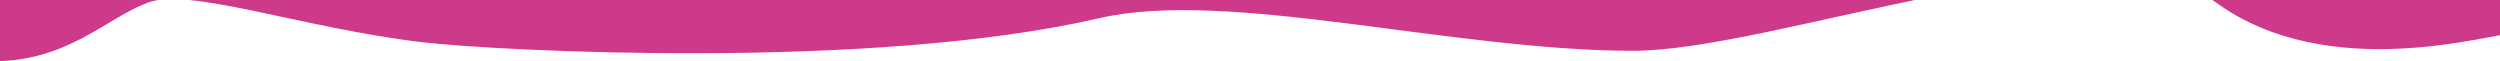 <svg width="1920" height="47" viewBox="0 0 1920 47" fill="none" xmlns="http://www.w3.org/2000/svg">
<path d="M1702 2C1789 65 1913.5 25.5 1931 25.5V-56H7.5C-1 -24.333 -19.45 47 -5 47C52 47 81.5 14 113.5 2C145.5 -10 233 21.821 325 32.5C381 39 669 54.5 844 14C943.006 -8.913 1115 39 1254.5 39C1363 39 1615 -61 1702 2Z" fill="#CC3A89"/>
</svg>
